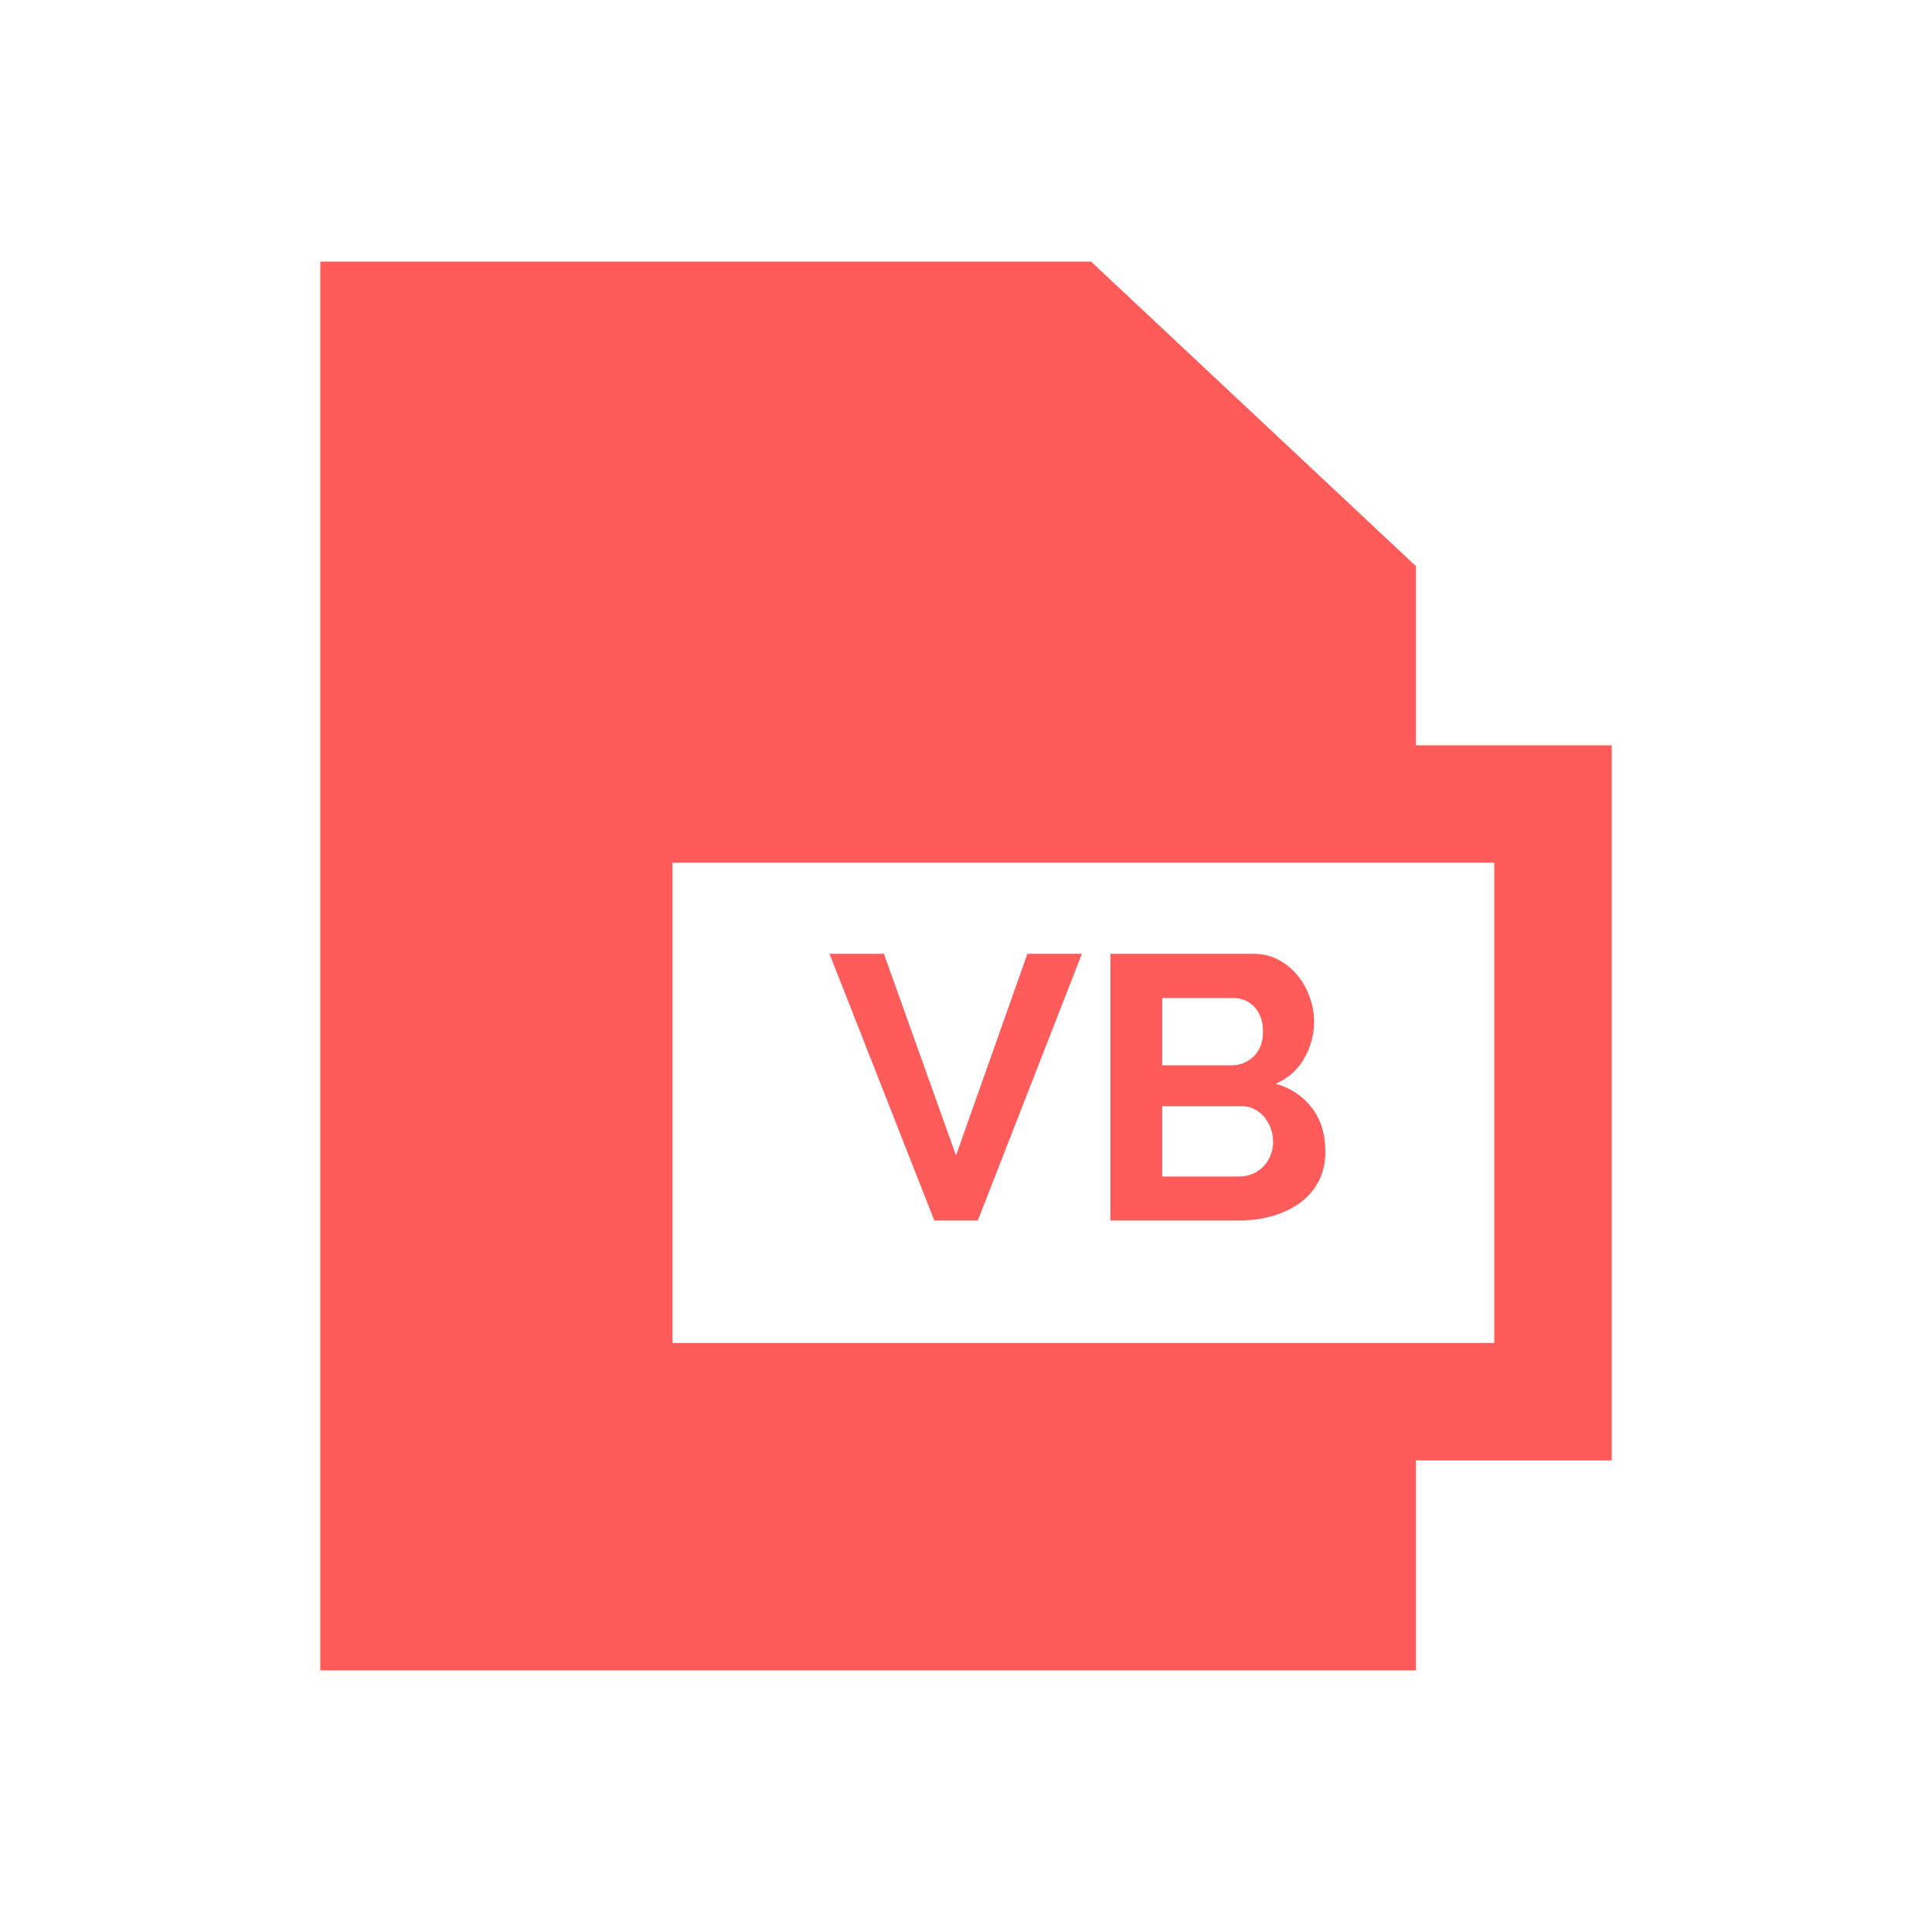 <svg xmlns="http://www.w3.org/2000/svg" xmlns:xlink="http://www.w3.org/1999/xlink" fill="none" version="1.1" width="24" height="24" viewBox="0 0 24 24"><defs><clipPath id="master_svg0_3105_4216"><rect x="0" y="0" width="24" height="24" rx="0"/></clipPath><clipPath id="master_svg1_3105_4219"><rect x="2" y="2" width="20" height="20" rx="2"/></clipPath><clipPath id="master_svg2_3125_4762"><rect x="3.25" y="3.25" width="17.5" height="17.5" rx="0"/></clipPath></defs><g><g clip-path="url(#master_svg0_3105_4216)"></g><g clip-path="url(#master_svg1_3105_4219)"><g clip-path="url(#master_svg2_3125_4762)"><g><g><path d="M20.021,9.259L17.59,9.259L17.59,7.034L13.554,3.25L3.979,3.25L3.979,20.75L17.59,20.75L17.59,18.142L20.021,18.142L20.021,9.259ZM18.562,16.683L8.354,16.683L8.354,10.717L18.562,10.717L18.562,16.683Z" fill="#FF5B5B" fill-opacity="1"/></g><g><path d="M12.147,15.161L13.44,11.848L12.763,11.848L11.876,14.354L10.98,11.848L10.304,11.848L11.606,15.161L12.147,15.161Z" fill="#FF5B5B" fill-opacity="1"/></g><g><path d="M15.808,15.105C15.937,15.068,16.051,15.013,16.149,14.942C16.247,14.87,16.324,14.781,16.38,14.676C16.436,14.57,16.464,14.447,16.464,14.307C16.464,14.089,16.408,13.908,16.298,13.763C16.188,13.619,16.037,13.518,15.848,13.462C16.003,13.394,16.121,13.289,16.202,13.147C16.283,13.006,16.324,12.854,16.324,12.692C16.324,12.59,16.306,12.488,16.27,12.387C16.234,12.286,16.184,12.195,16.118,12.116C16.053,12.037,15.974,11.972,15.88,11.922C15.787,11.873,15.683,11.848,15.568,11.848L13.794,11.848L13.794,15.161L15.395,15.161C15.541,15.161,15.679,15.142,15.808,15.105ZM14.438,12.398L15.325,12.398C15.428,12.398,15.514,12.436,15.584,12.51C15.654,12.585,15.689,12.686,15.689,12.814C15.689,12.944,15.651,13.047,15.575,13.122C15.498,13.196,15.406,13.234,15.297,13.234L14.438,13.234L14.438,12.398ZM14.438,13.742L15.428,13.742C15.484,13.742,15.535,13.754,15.582,13.777C15.628,13.801,15.669,13.833,15.703,13.873C15.737,13.913,15.764,13.961,15.785,14.015C15.805,14.07,15.815,14.127,15.815,14.186C15.815,14.245,15.804,14.301,15.782,14.354C15.761,14.407,15.731,14.452,15.694,14.491C15.656,14.53,15.612,14.561,15.561,14.582C15.509,14.604,15.454,14.615,15.395,14.615L14.438,14.615L14.438,13.742Z" fill="#FF5B5B" fill-opacity="1"/></g></g></g></g></g></svg>